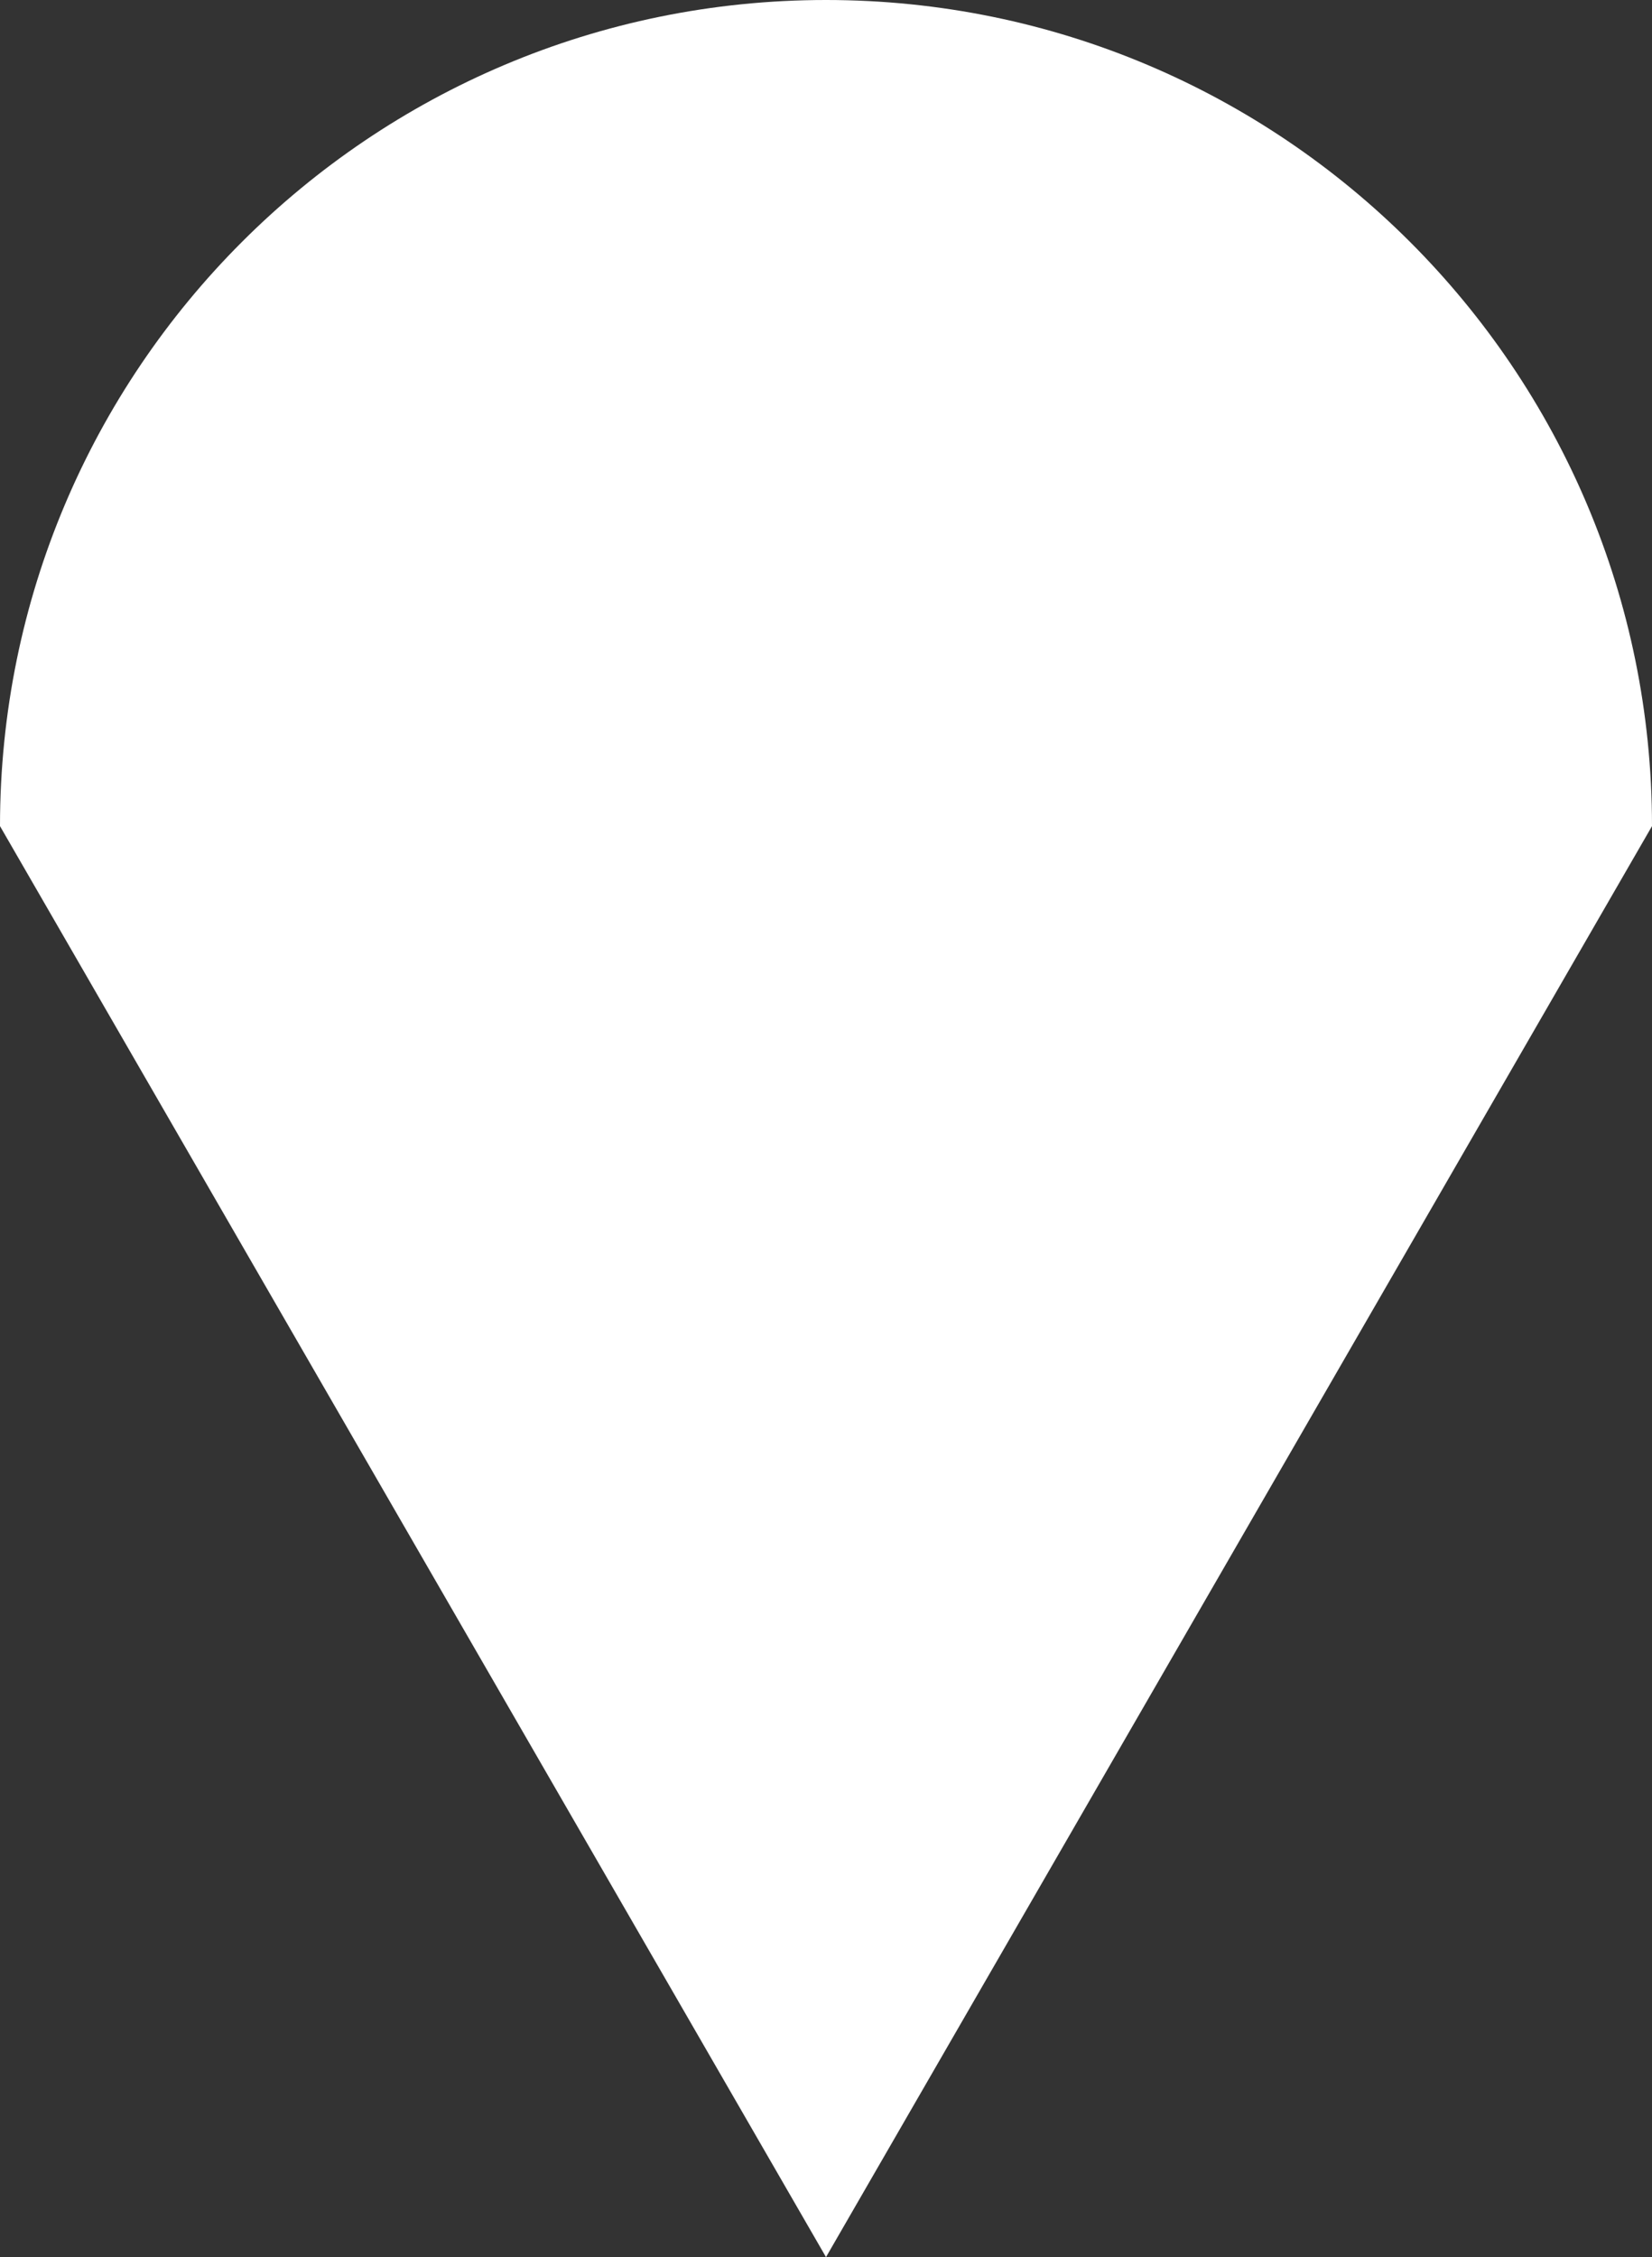 <?xml version="1.0" encoding="UTF-8"?>
<svg id="Layer_2" data-name="Layer 2" xmlns="http://www.w3.org/2000/svg" viewBox="0 0 149.48 204.19">
  <rect x="0" y="0" width="149.48" height="204.19" fill="#333333" stroke="none"/>
  <defs>
    <style>
      .cls-1 {
        fill: #fff;
      }
    </style>
  </defs>
  <g id="Layer_1-2" data-name="Layer 1">
    <path class="cls-1" d="M149.48,74.74C149.48,33.46,116.02,0,74.74,0,33.46,0,0,33.46,0,74.74h0l37.37,64.73,37.37,64.73,37.37-64.73,37.37-64.73h0Z"/>
  </g>
</svg>